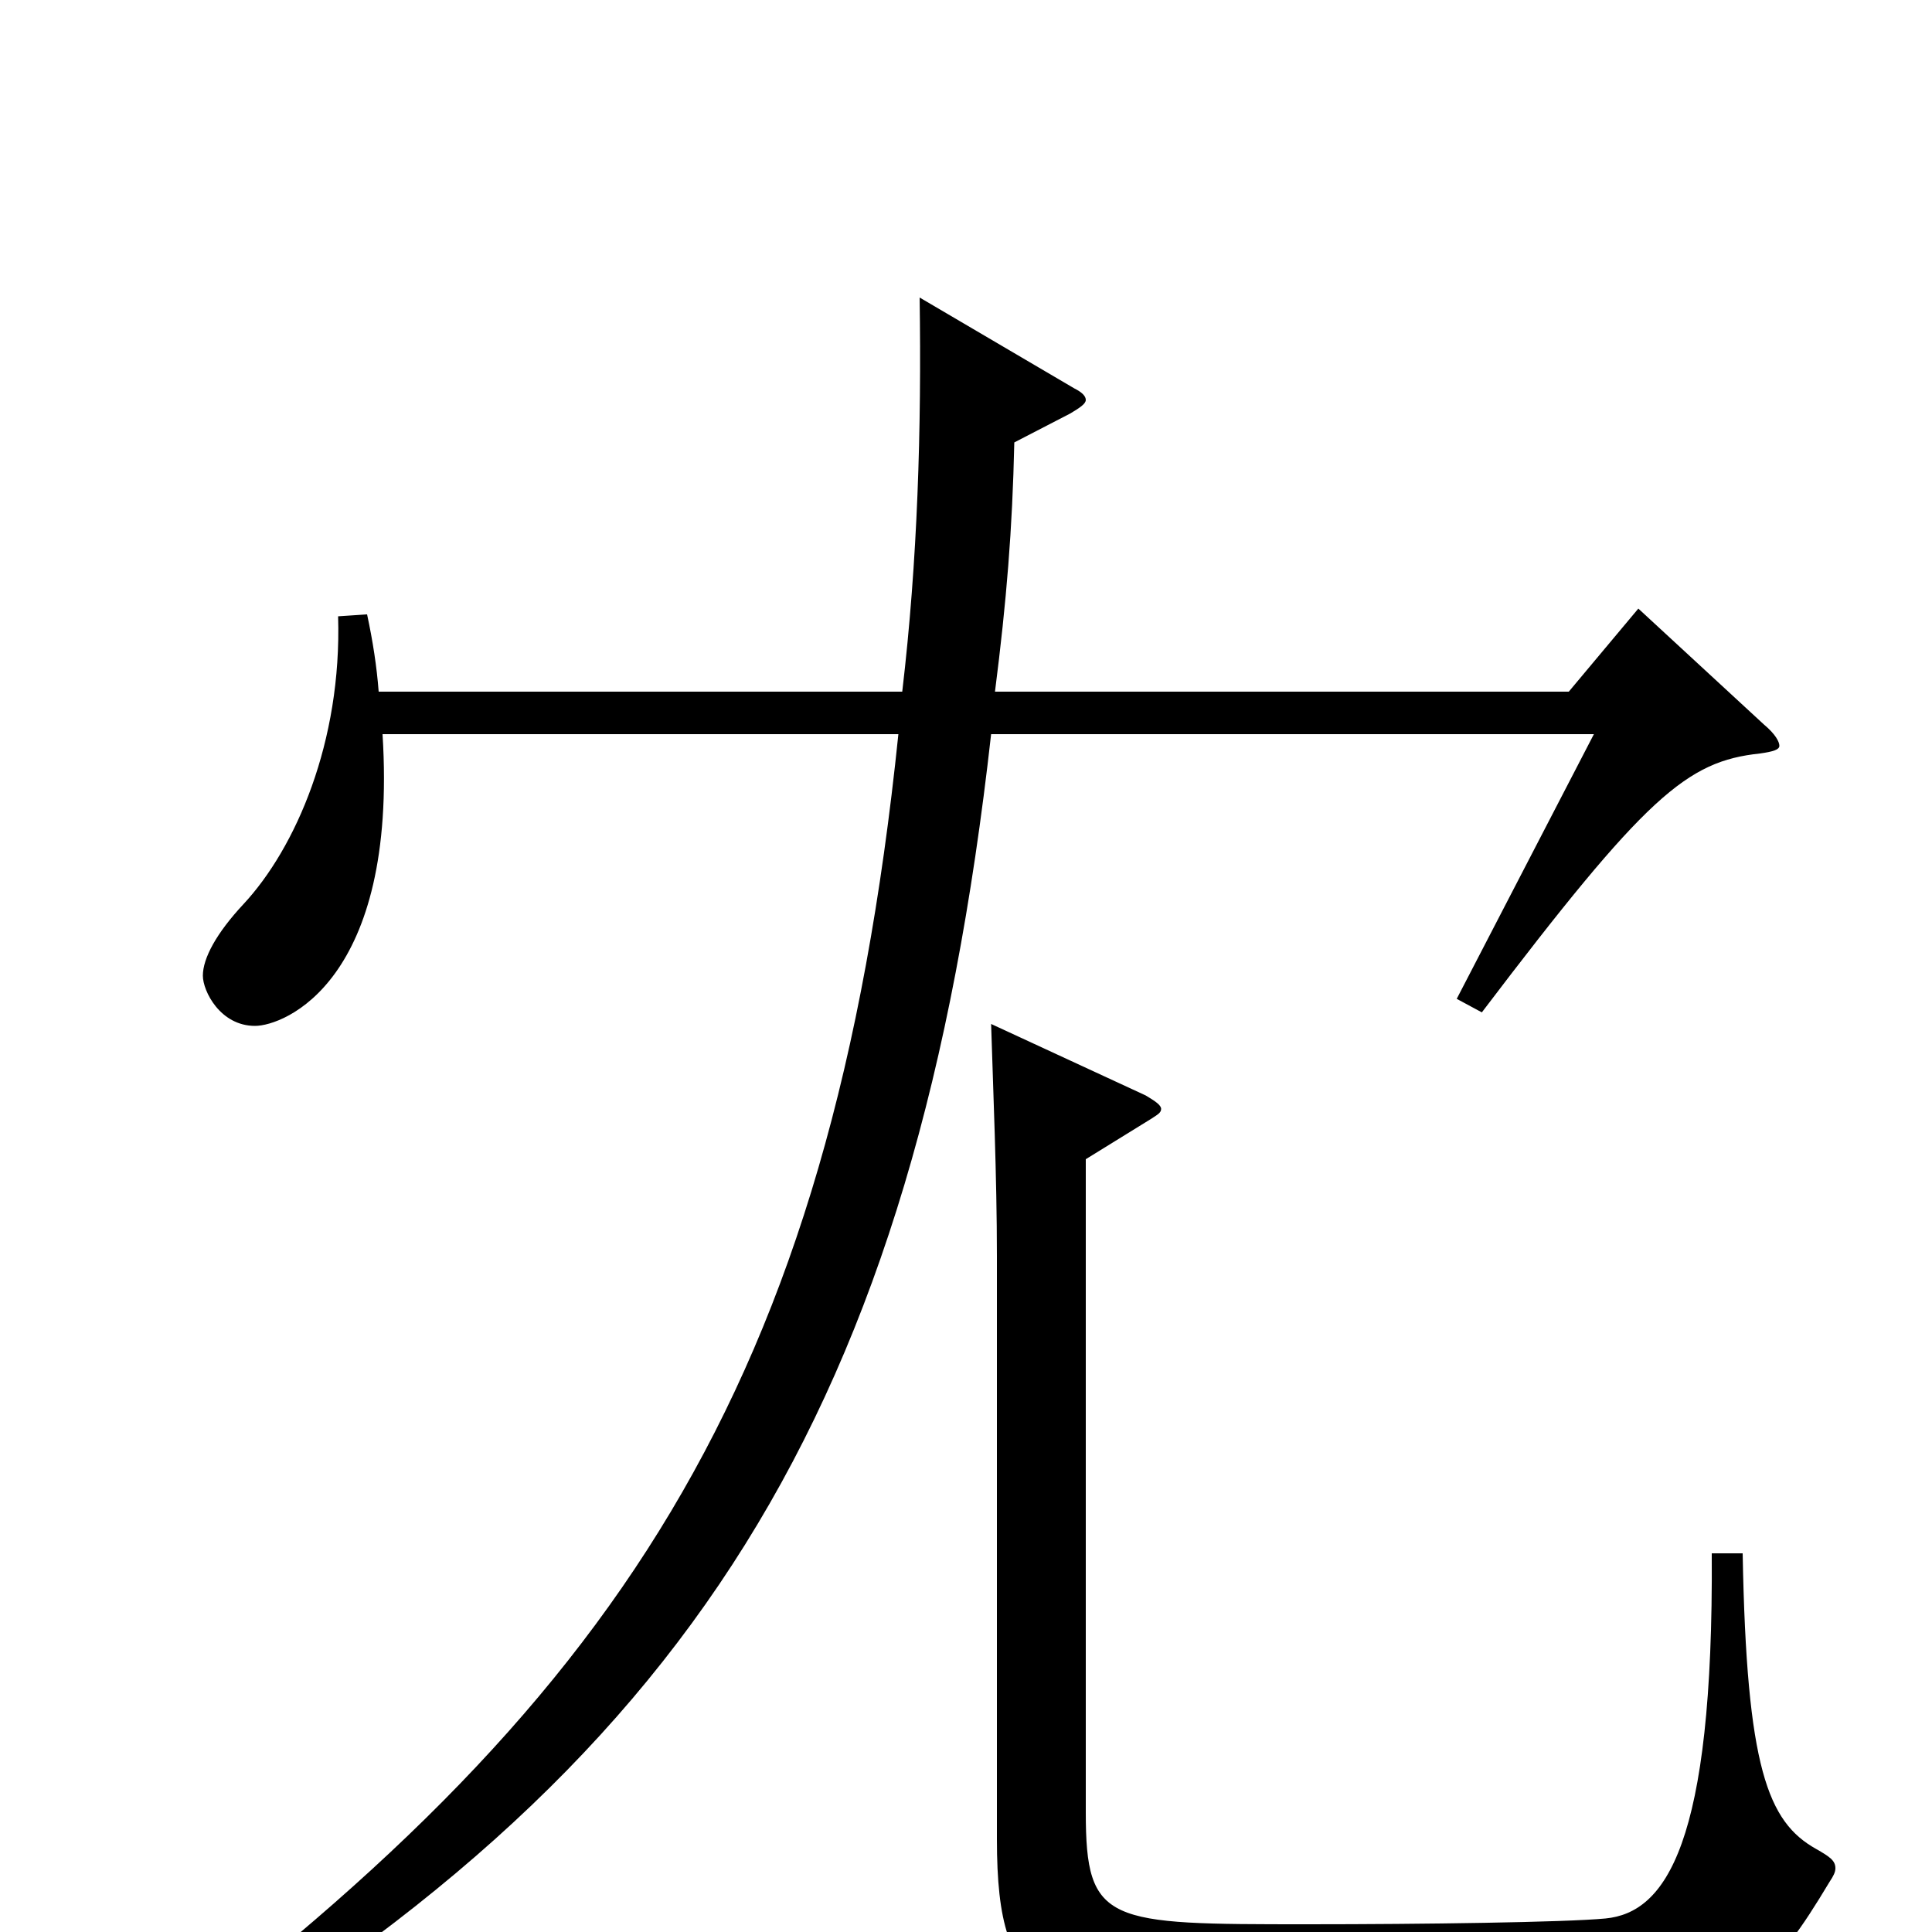 <svg xmlns="http://www.w3.org/2000/svg" viewBox="0 -1000 1000 1000">
	<path fill="#000000" d="M886 -196C887 -45 862 -10 831 -7C810 -5 736 -4 677 -4C573 -4 562 -4 562 -62V-400L596 -421C599 -423 601 -424 601 -426C601 -428 598 -430 593 -433L513 -470C514 -437 516 -391 516 -350V-48C516 38 542 39 650 39C727 39 845 36 862 34C908 28 917 24 947 -26C949 -29 950 -31 950 -33C950 -37 947 -39 940 -43C915 -57 904 -85 902 -196ZM175 -681C177 -616 153 -561 126 -532C112 -517 105 -504 105 -495C105 -487 114 -469 132 -469C147 -469 206 -492 198 -620H465C430 -281 320 -117 63 73L70 84C360 -84 474 -272 513 -620H825L754 -483L767 -476C852 -588 873 -606 911 -610C918 -611 921 -612 921 -614C921 -616 919 -620 913 -625L848 -685L812 -642H515C521 -689 524 -726 525 -771L554 -786C559 -789 562 -791 562 -793C562 -795 560 -797 556 -799L476 -846C477 -778 475 -710 467 -642H196C195 -655 193 -668 190 -682Z"/>
</svg>